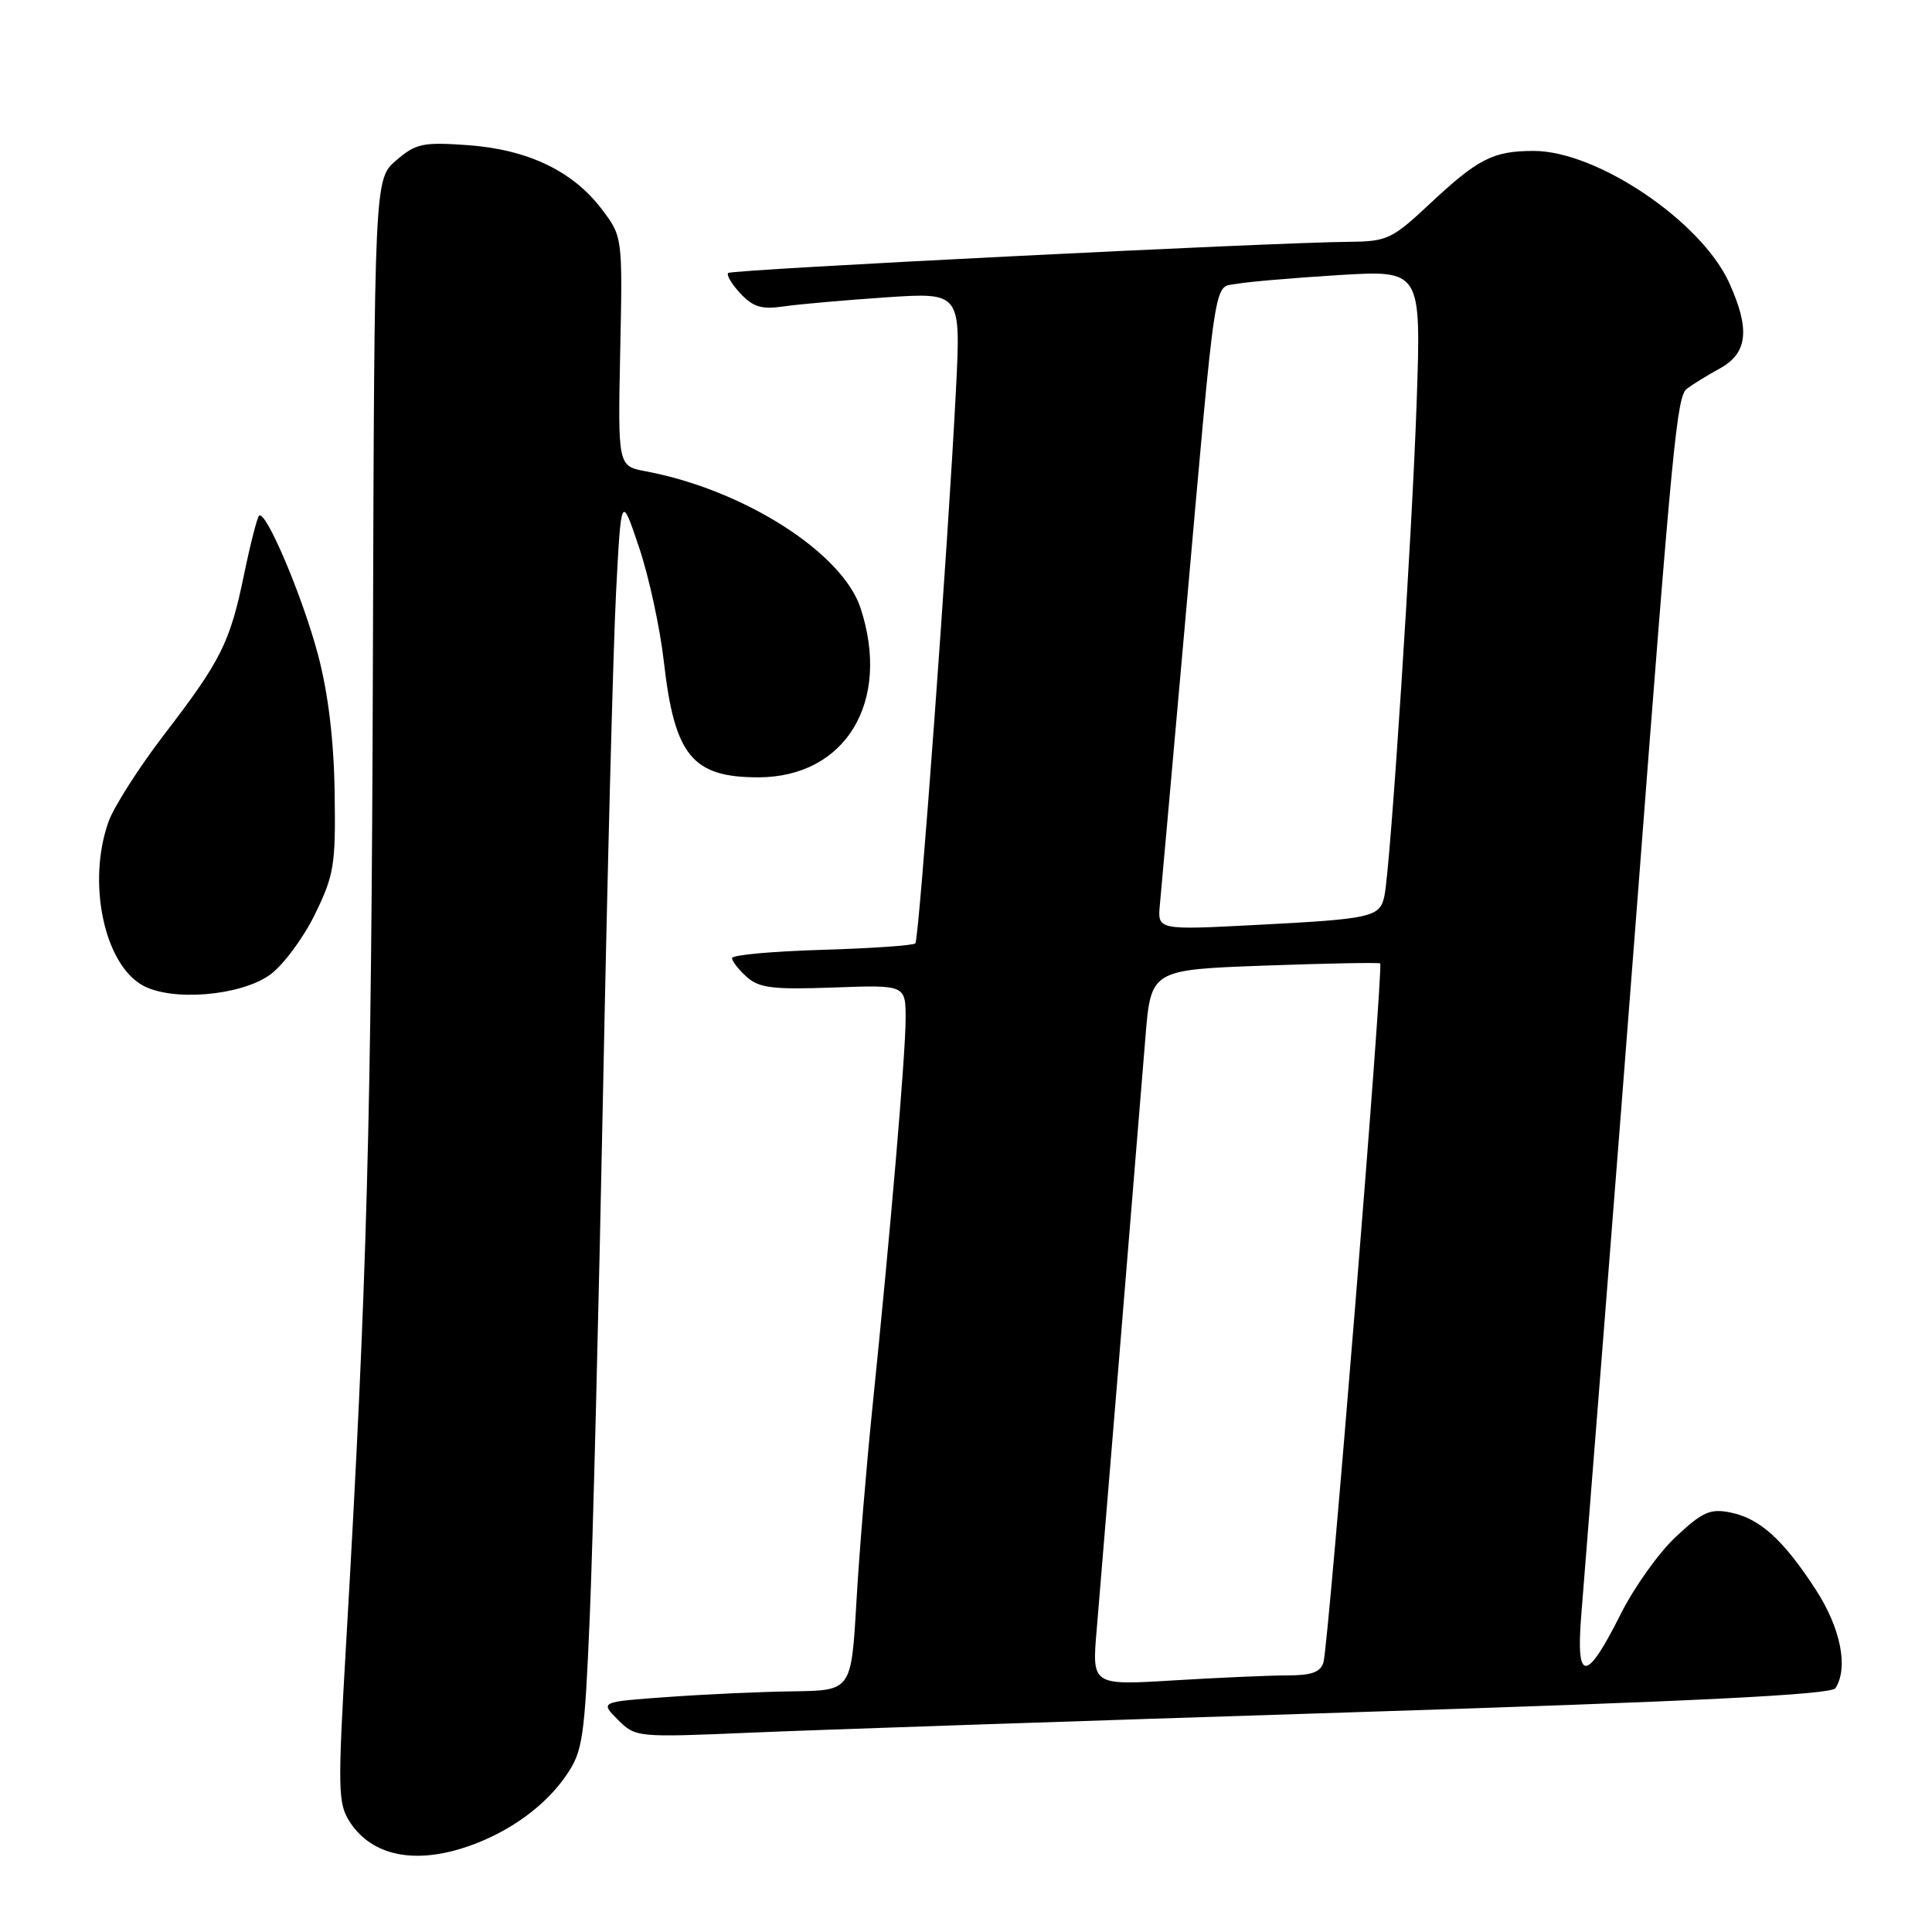 <?xml version="1.0" encoding="UTF-8" standalone="no"?>
<!DOCTYPE svg PUBLIC "-//W3C//DTD SVG 1.1//EN" "http://www.w3.org/Graphics/SVG/1.1/DTD/svg11.dtd" >
<svg xmlns="http://www.w3.org/2000/svg" xmlns:xlink="http://www.w3.org/1999/xlink" version="1.1" viewBox="0 0 256 256">
 <g >
 <path fill="currentColor"
d=" M 62.28 244.56 C 67.63 242.66 72.29 239.25 75.04 235.23 C 77.22 232.06 77.46 230.39 78.15 214.14 C 78.56 204.44 79.35 172.88 79.92 144.00 C 80.49 115.12 81.26 85.65 81.63 78.50 C 82.31 65.50 82.31 65.50 84.67 72.50 C 85.97 76.34 87.46 83.20 87.97 87.72 C 89.38 100.12 91.73 103.00 100.47 103.00 C 112.06 102.99 118.11 92.96 114.02 80.55 C 111.59 73.20 98.50 64.87 85.56 62.45 C 81.87 61.75 81.87 61.75 82.18 46.55 C 82.50 31.35 82.50 31.35 79.69 27.66 C 75.85 22.63 69.90 19.80 61.95 19.23 C 56.04 18.81 55.10 19.01 52.50 21.25 C 49.61 23.73 49.61 23.73 49.41 87.62 C 49.22 148.51 48.64 169.78 45.87 217.65 C 44.73 237.28 44.77 238.99 46.38 241.46 C 49.34 245.98 55.14 247.11 62.28 244.56 Z  M 178.48 226.91 C 224.88 225.44 242.67 224.55 243.21 223.69 C 244.94 220.97 243.91 215.77 240.64 210.70 C 236.32 204.03 233.18 201.19 229.28 200.41 C 226.61 199.87 225.57 200.34 222.05 203.64 C 219.78 205.76 216.49 210.39 214.72 213.93 C 210.24 222.88 208.83 222.99 209.50 214.34 C 209.80 210.58 211.15 193.55 212.50 176.50 C 213.85 159.45 215.85 133.80 216.95 119.50 C 221.65 58.15 222.20 52.51 223.53 51.50 C 224.26 50.95 226.23 49.73 227.93 48.80 C 231.58 46.77 231.92 43.62 229.12 37.46 C 225.42 29.32 211.61 20.00 203.24 20.00 C 197.82 20.00 195.85 21.01 189.31 27.14 C 184.47 31.67 183.76 32.00 178.81 32.04 C 168.31 32.13 96.96 35.71 96.49 36.17 C 96.23 36.43 96.96 37.66 98.11 38.89 C 99.79 40.69 100.94 41.03 103.85 40.60 C 105.86 40.31 111.96 39.77 117.41 39.40 C 127.32 38.74 127.32 38.74 126.67 51.62 C 125.65 71.85 121.79 124.45 121.29 125.00 C 121.04 125.28 115.47 125.66 108.92 125.86 C 102.36 126.05 97.00 126.54 97.00 126.95 C 97.00 127.36 97.87 128.48 98.94 129.44 C 100.57 130.92 102.40 131.14 110.44 130.85 C 120.00 130.50 120.00 130.50 120.00 135.00 C 119.99 139.78 117.98 163.33 115.60 186.50 C 114.81 194.20 113.85 205.79 113.48 212.25 C 112.80 224.00 112.80 224.00 105.15 224.11 C 100.94 224.16 93.45 224.50 88.50 224.86 C 79.50 225.50 79.50 225.50 81.87 227.87 C 84.21 230.21 84.38 230.23 99.37 229.59 C 107.69 229.23 143.29 228.03 178.48 226.91 Z  M 35.75 129.18 C 37.47 127.95 40.14 124.38 41.69 121.23 C 44.27 115.96 44.49 114.66 44.34 105.00 C 44.24 98.07 43.49 91.88 42.15 86.80 C 40.09 79.03 35.19 67.47 34.32 68.34 C 34.07 68.60 33.17 72.10 32.34 76.12 C 30.47 85.17 29.31 87.49 21.72 97.38 C 18.40 101.71 15.10 106.88 14.38 108.88 C 11.53 116.86 13.77 127.67 18.87 130.55 C 22.72 132.72 31.81 131.98 35.75 129.18 Z  M 145.32 215.91 C 145.95 208.49 150.40 154.42 151.77 137.50 C 152.50 128.50 152.50 128.50 167.50 127.95 C 175.75 127.65 182.67 127.52 182.88 127.66 C 183.35 127.99 176.06 217.83 175.37 220.25 C 174.99 221.57 173.80 222.00 170.59 222.00 C 168.24 222.00 161.44 222.30 155.50 222.66 C 144.68 223.32 144.68 223.32 145.32 215.91 Z  M 153.69 119.87 C 153.86 118.02 155.37 101.20 157.03 82.50 C 161.25 34.97 160.76 38.20 163.88 37.61 C 165.32 37.34 171.41 36.82 177.40 36.45 C 188.31 35.79 188.31 35.79 187.72 53.14 C 187.12 70.89 184.26 114.75 183.45 118.68 C 182.86 121.53 181.88 121.76 166.44 122.56 C 153.37 123.24 153.37 123.24 153.69 119.87 Z "/>
</g>
</svg>